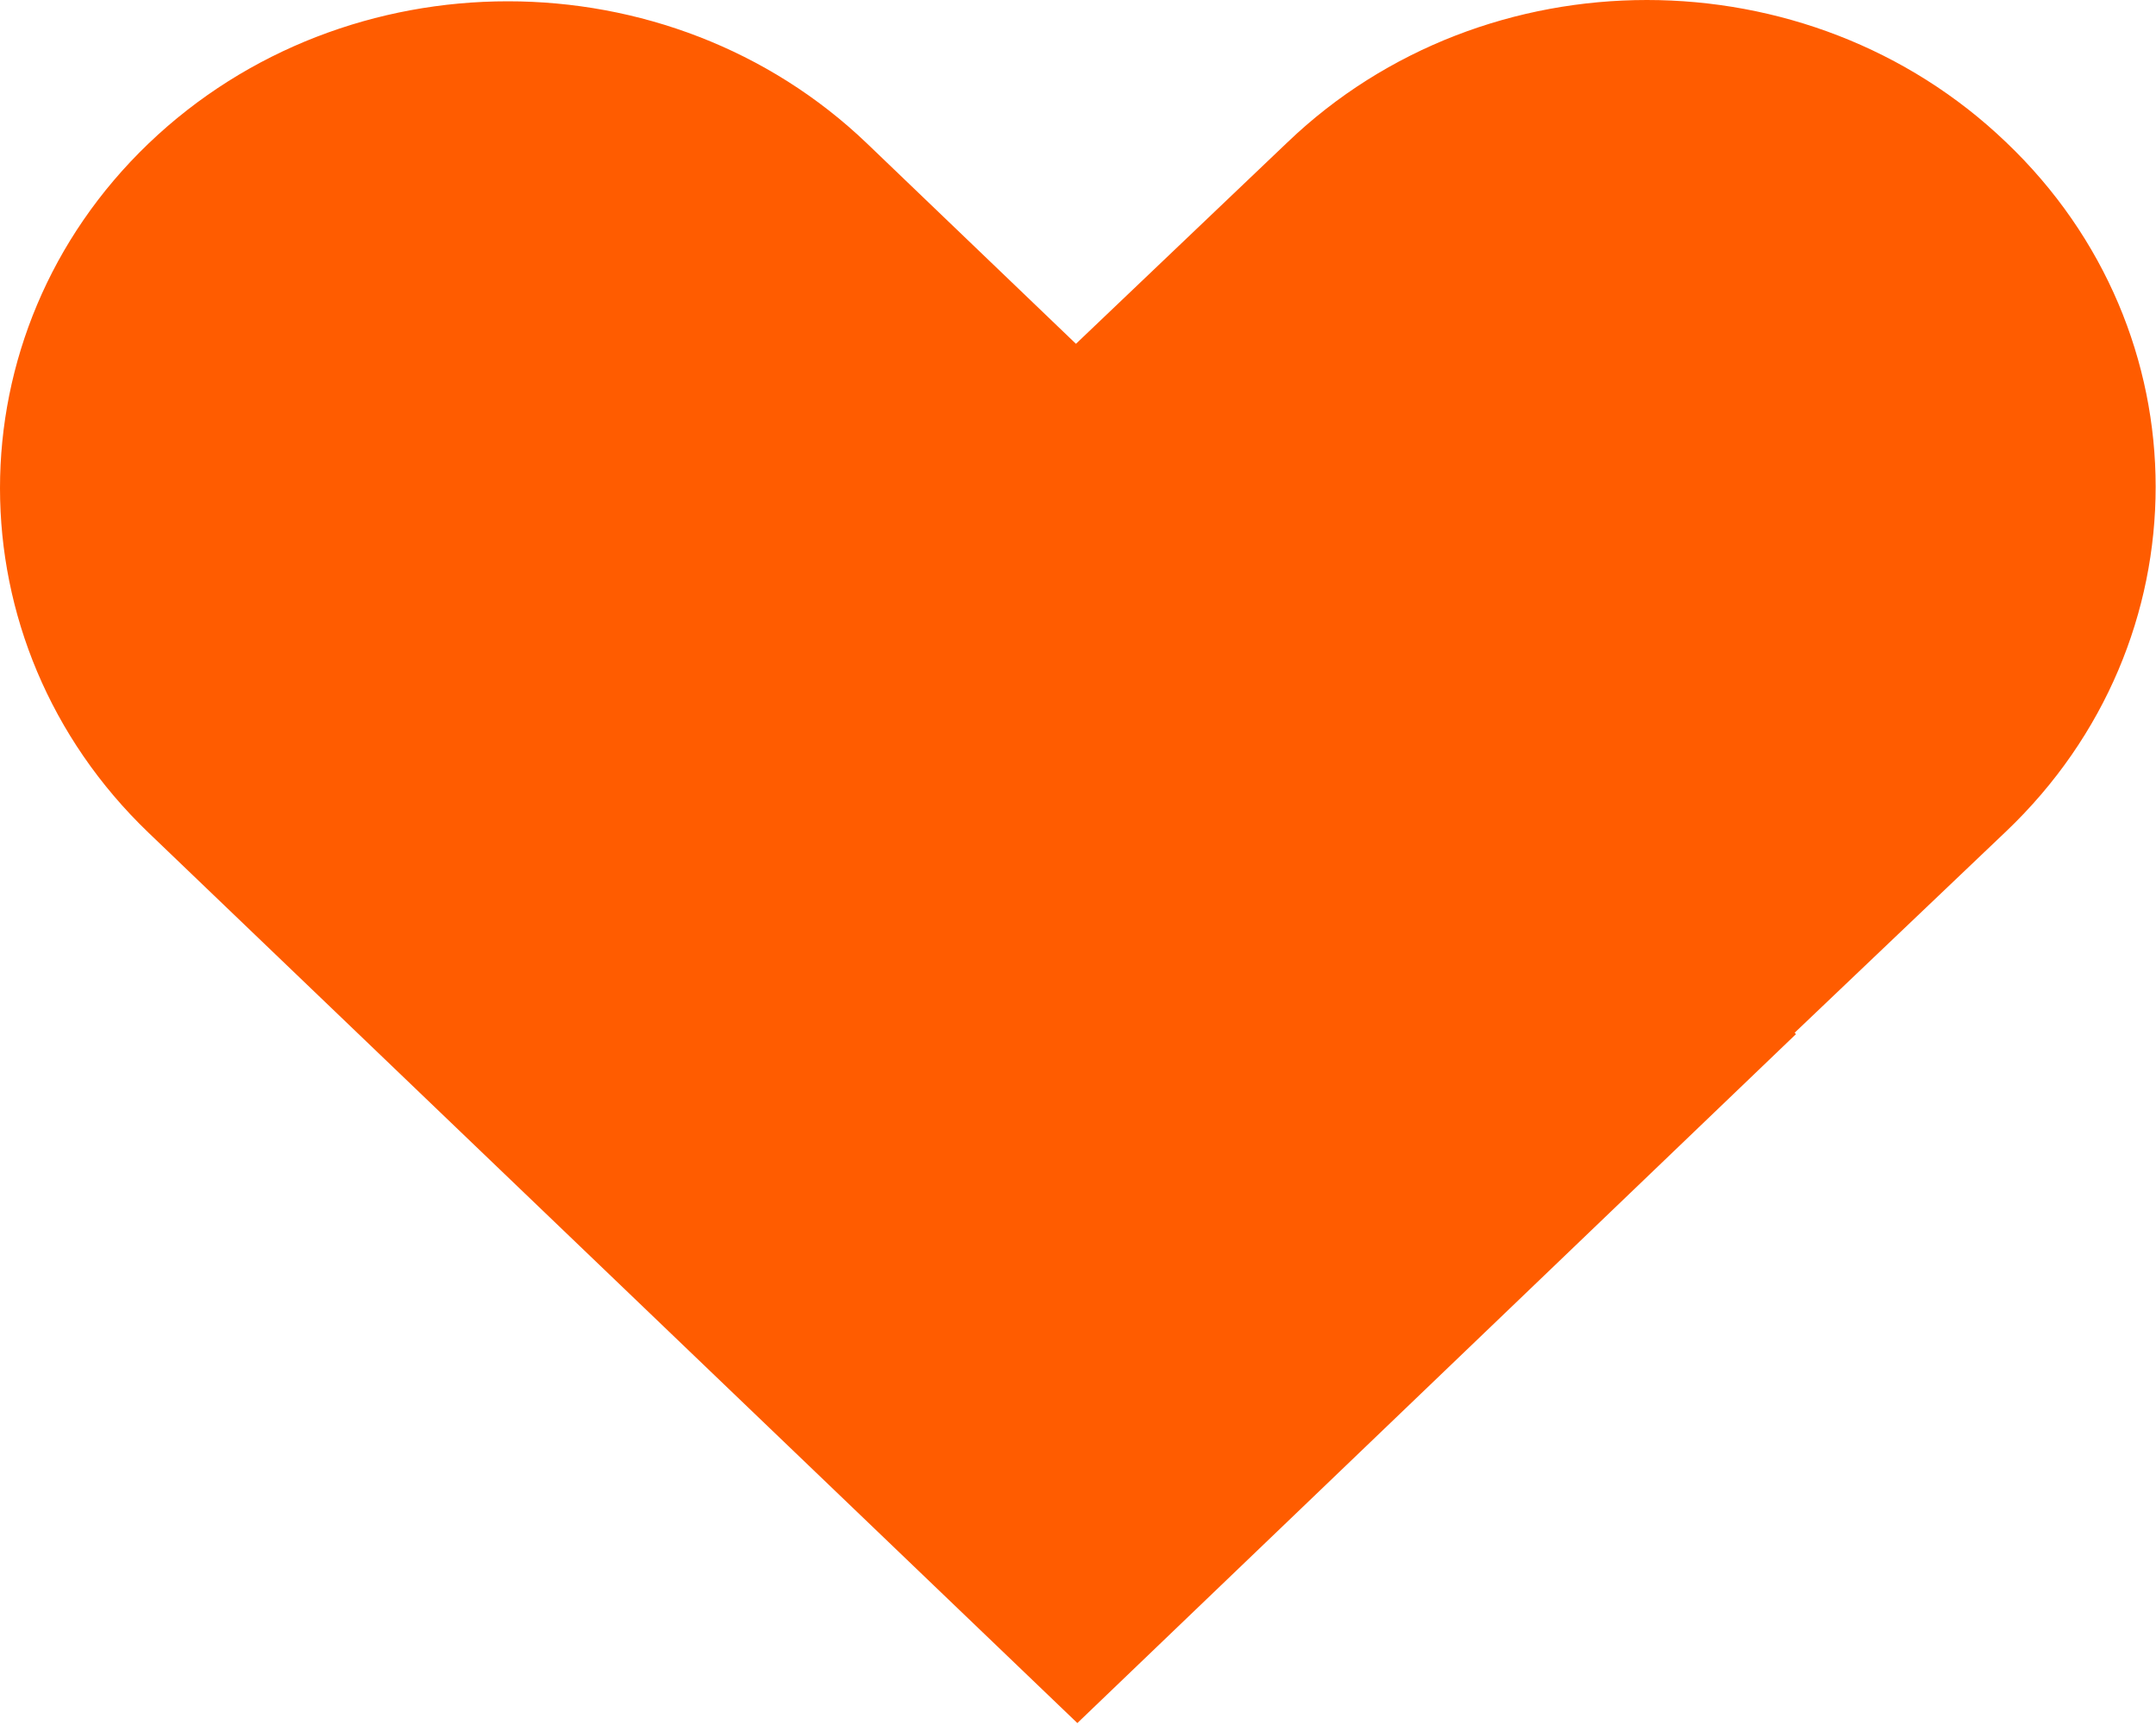 <svg width="20" height="16" viewBox="0 0 20 16" fill="none" xmlns="http://www.w3.org/2000/svg">
<path d="M18.61 1.32C16.774 -0.44 13.78 -0.44 11.943 1.32L9.981 3.189L8.044 1.332C6.208 -0.428 3.214 -0.428 1.377 1.332C-0.459 3.093 -0.459 5.962 1.377 7.723L9.994 15.982L16.66 9.592L16.648 9.579L18.61 7.711C20.459 5.95 20.459 3.081 18.61 1.32Z" fill="#FF5C00"/>
</svg>
